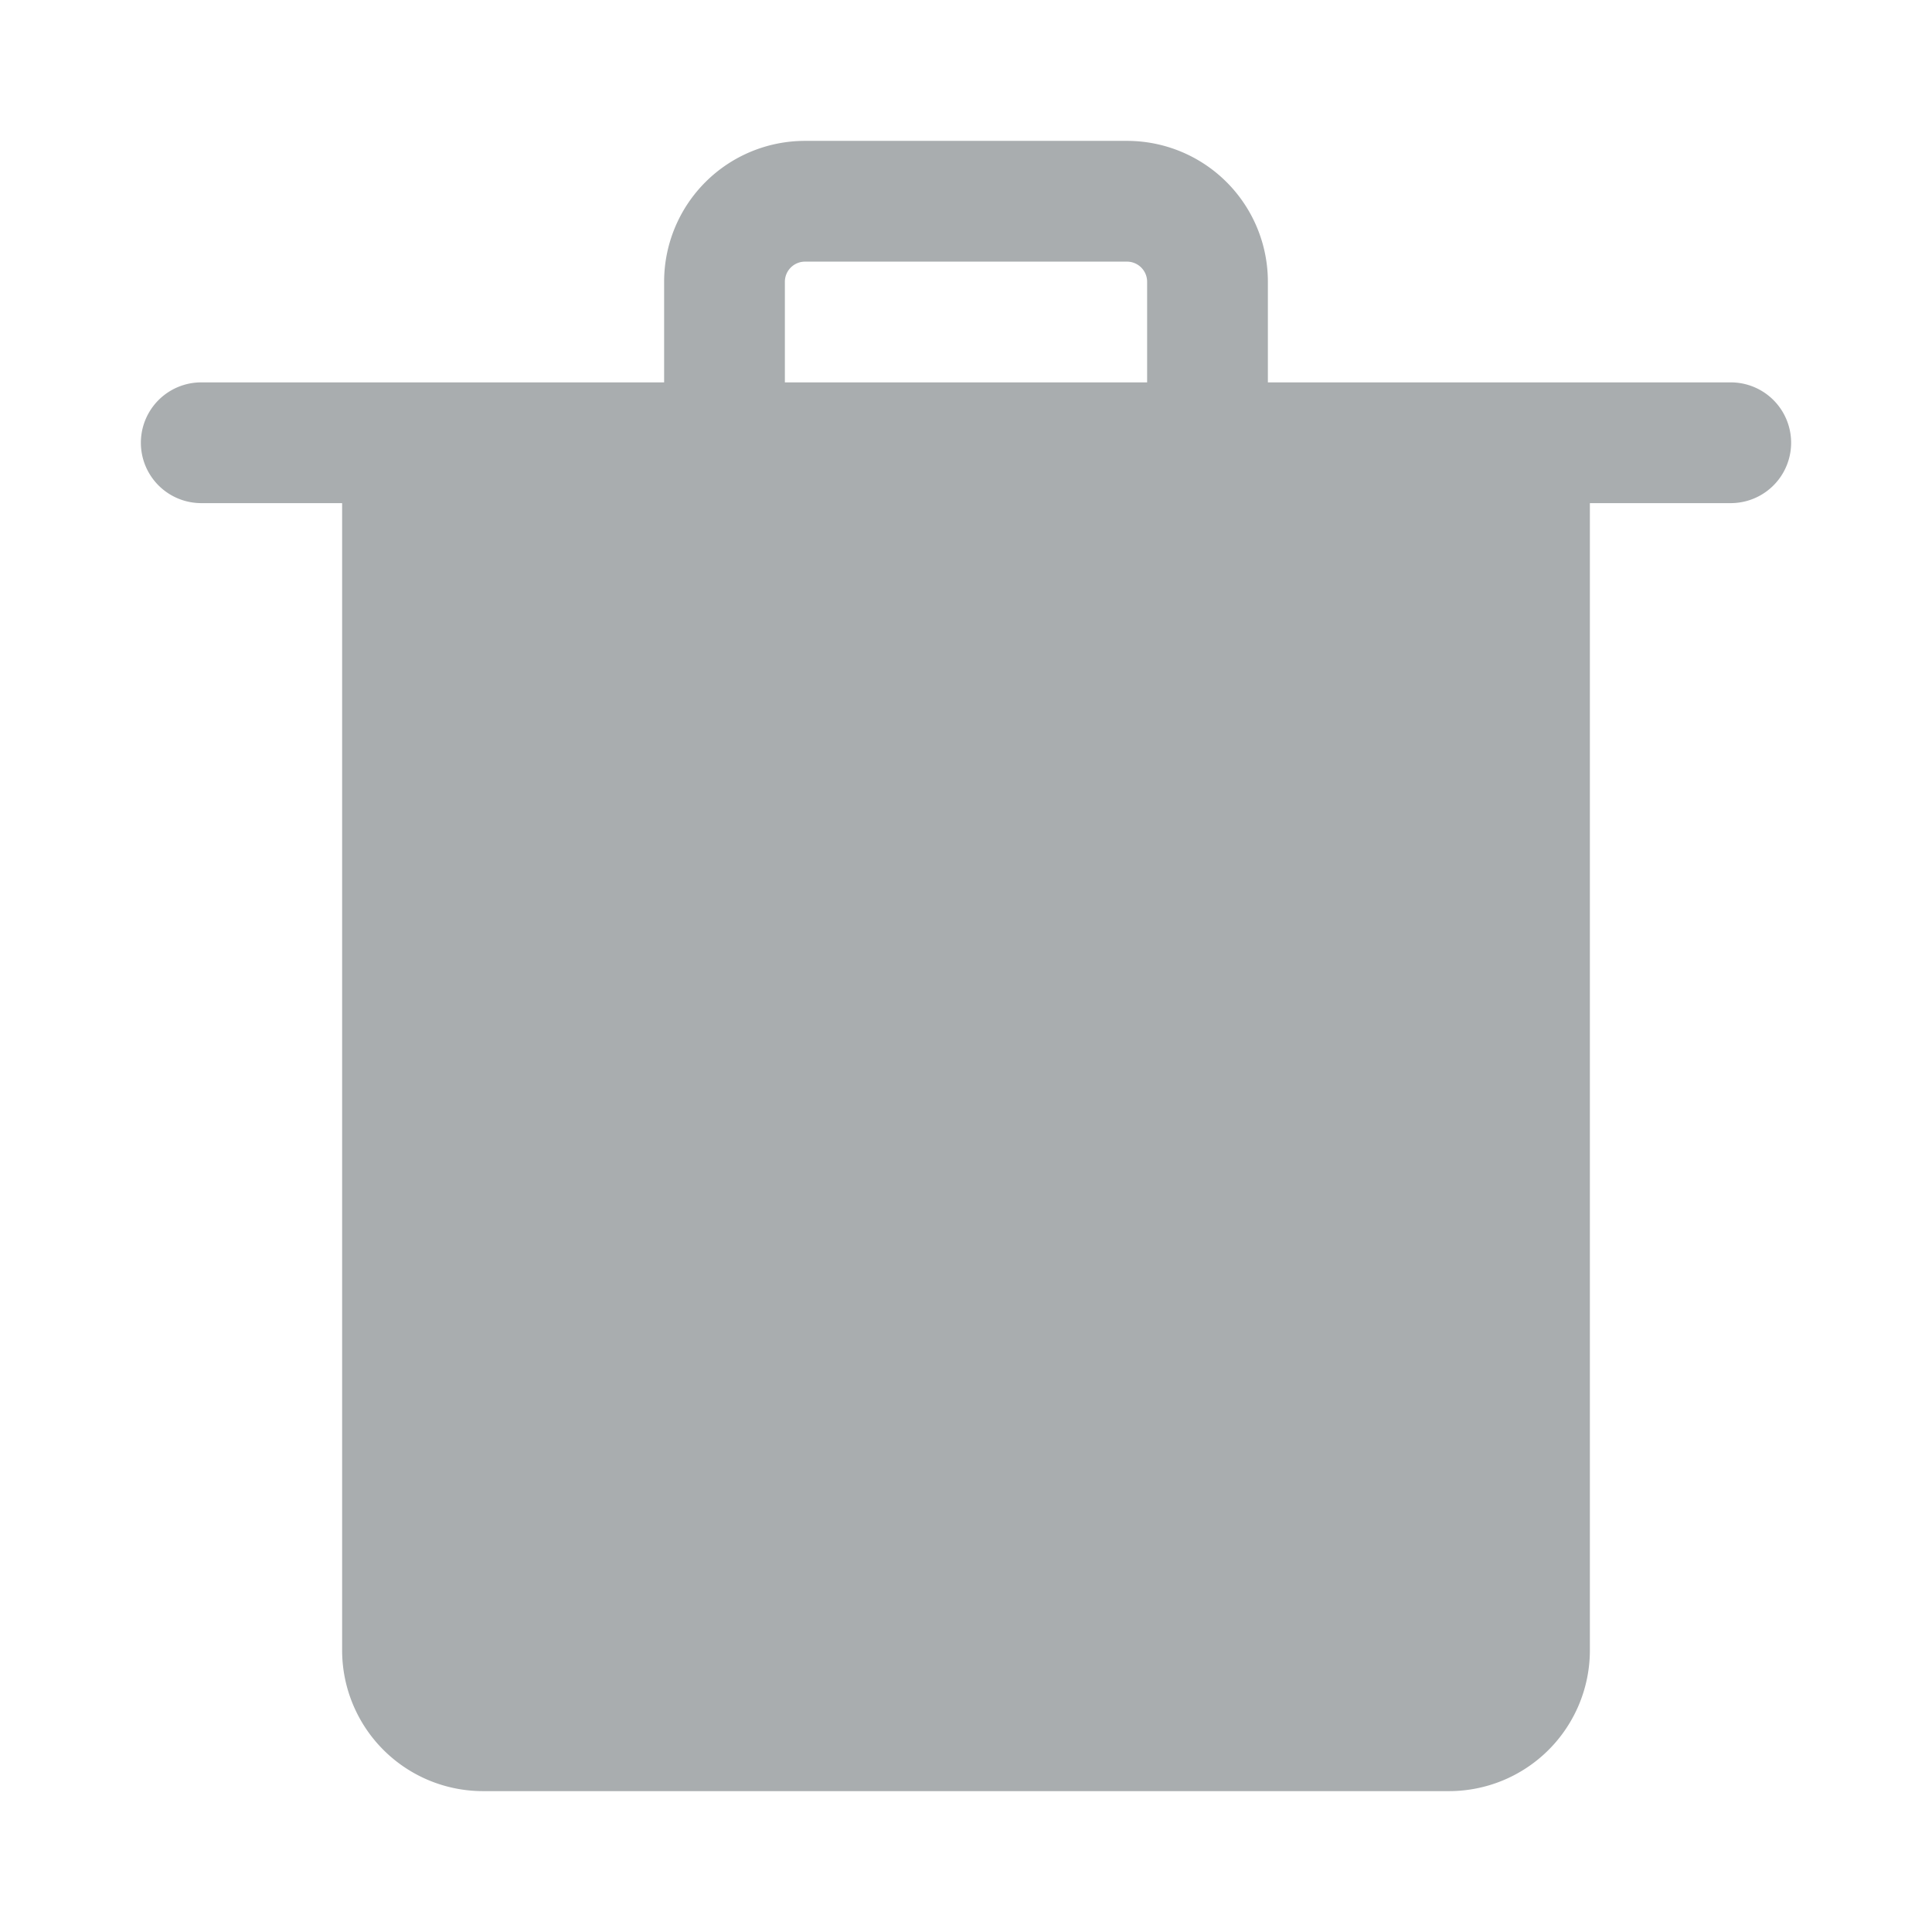 <svg id="Layer_1" viewBox="0 0 48 48" xmlns="http://www.w3.org/2000/svg" data-name="Layer 1"><path d="m16.5 9.5h-11.5a1.5 1.5 0 0 0 0 3h3.5v28.5a3.5 3.5 0 0 0 3.5 3.5h24a3.5 3.5 0 0 0 3.5-3.5v-28.5h3.5a1.5 1.5 0 0 0 0-3h-11.5v-2.5a3.5 3.5 0 0 0 -3.5-3.5h-8a3.5 3.5 0 0 0 -3.5 3.5zm12 0v-2.5a.501.501 0 0 0 -.5-.5h-8a.501.501 0 0 0 -.5.5v2.5z" fill-rule="evenodd" fill="#000000" style="fill: rgb(169, 173, 175);"></path></svg>